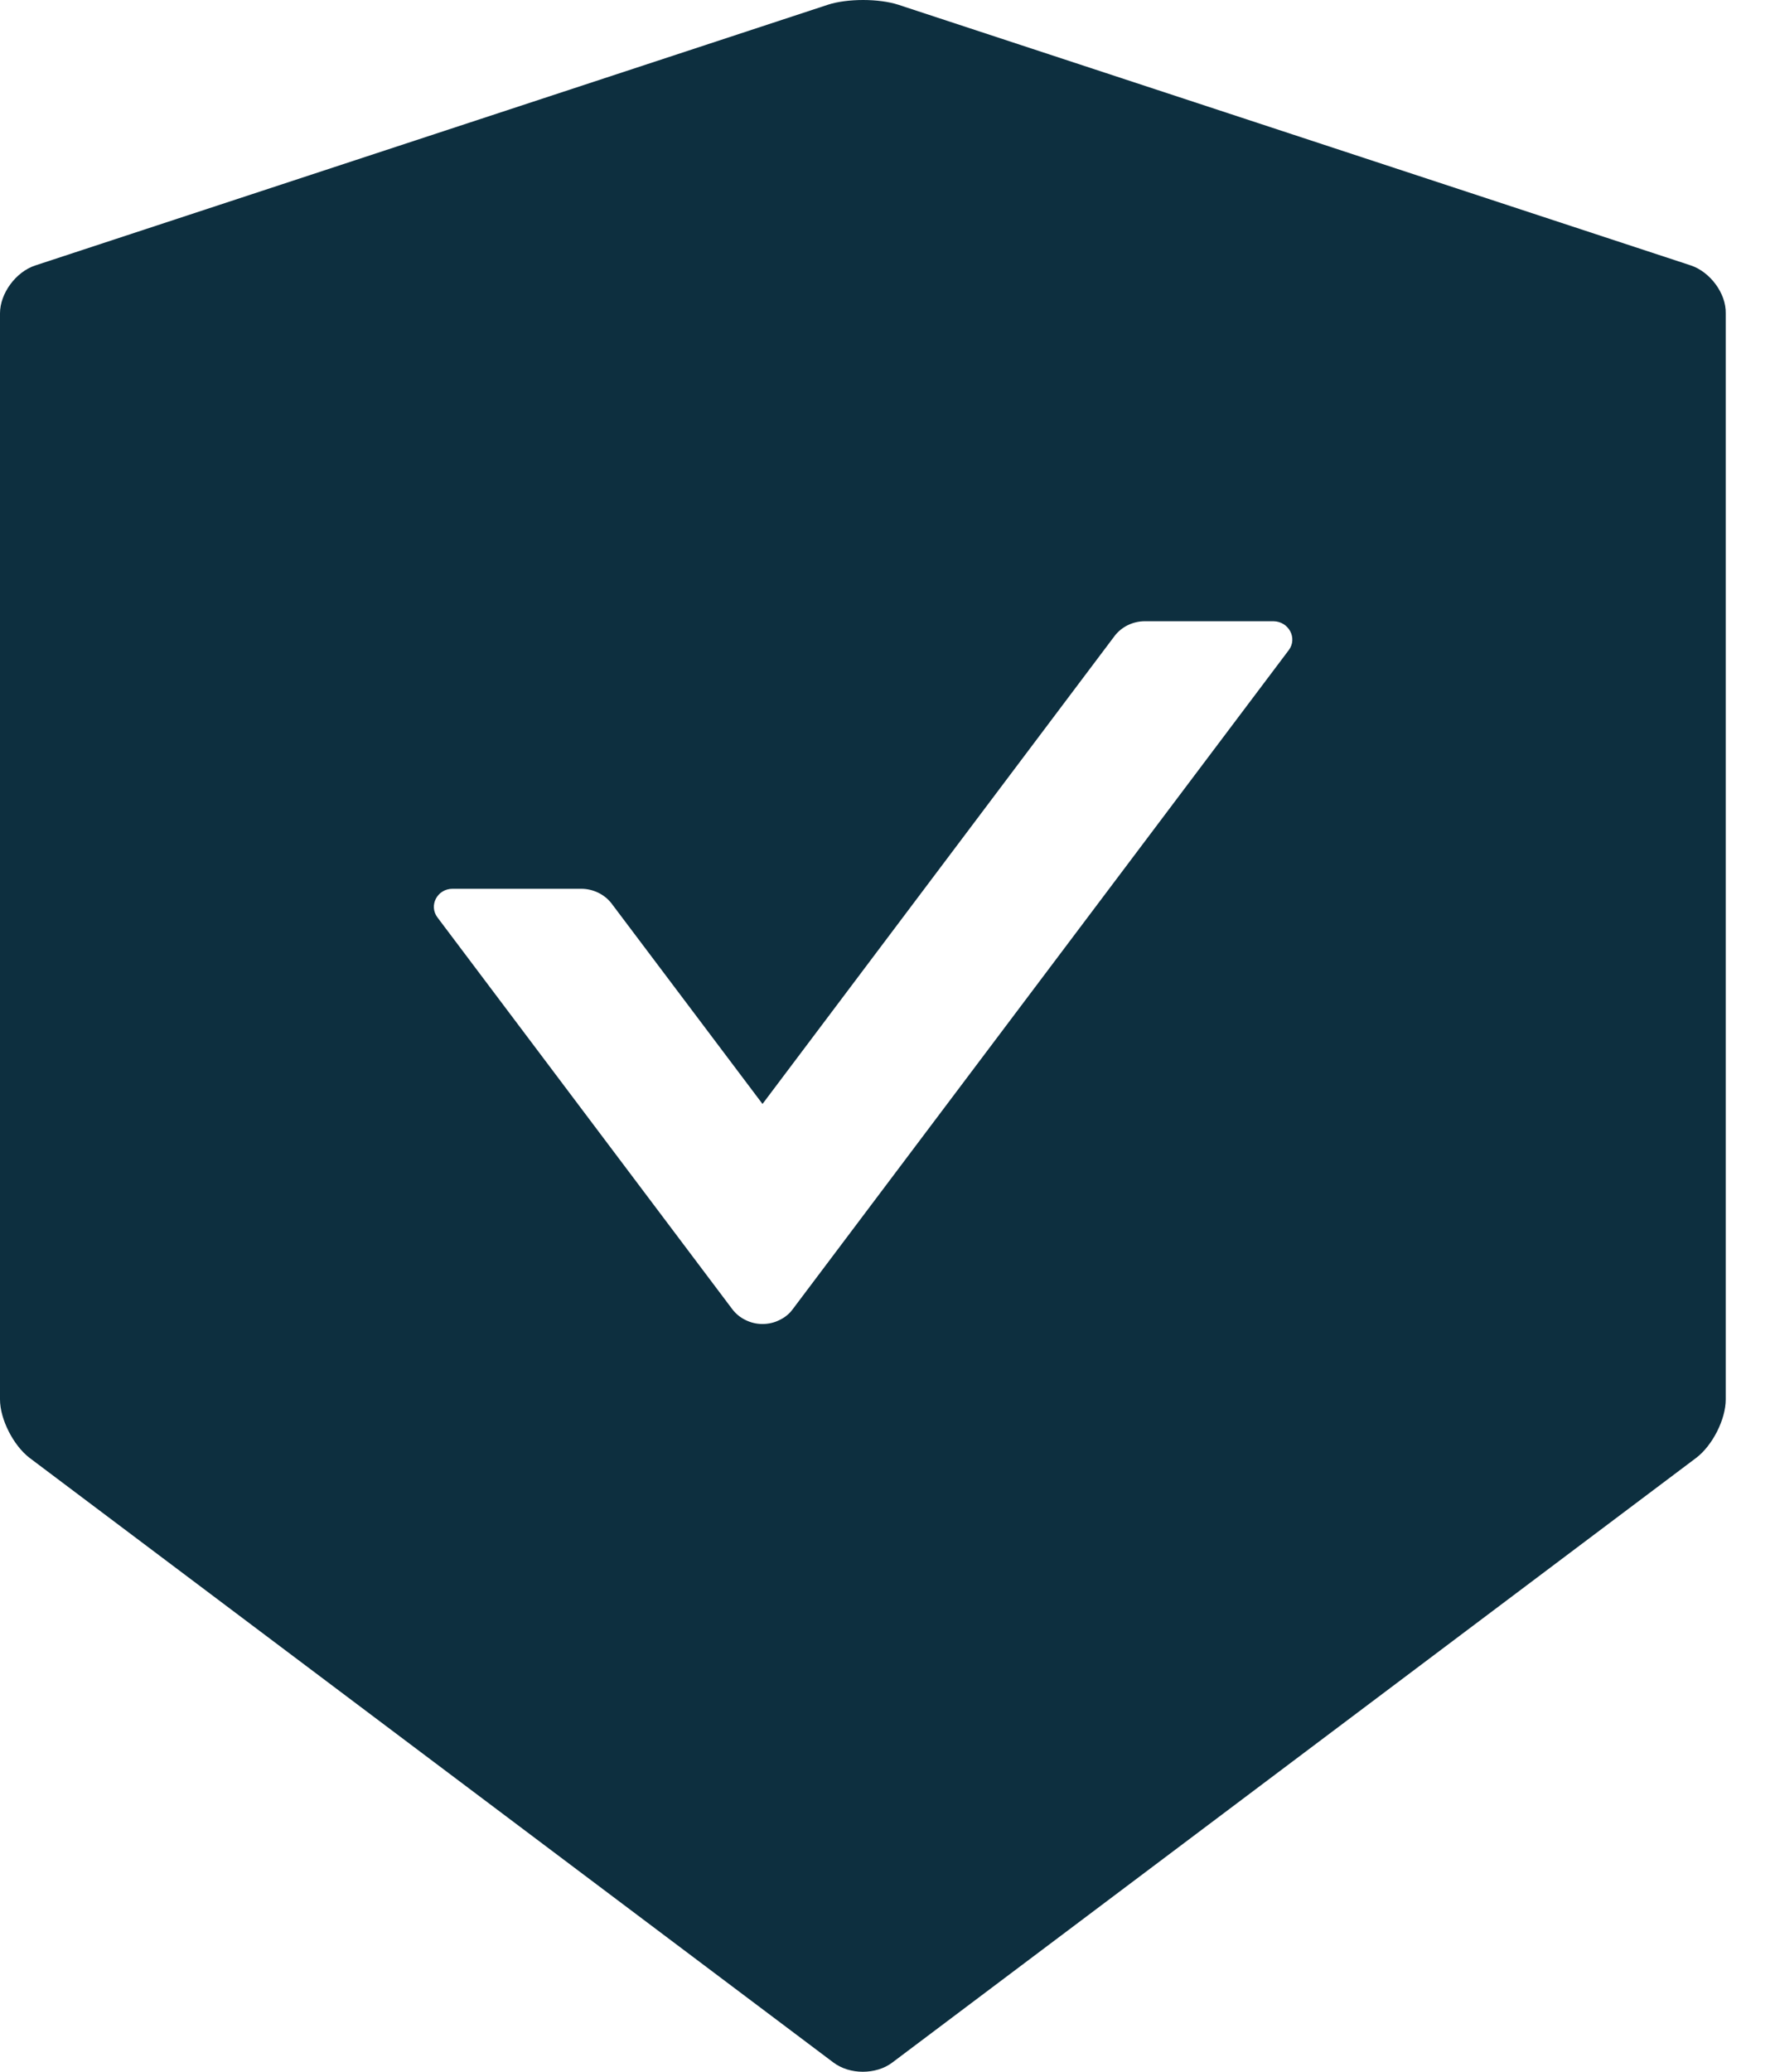 <svg width="12" height="14" viewBox="0 0 12 14" fill="none" xmlns="http://www.w3.org/2000/svg">
<path d="M11.432 1.794L6.073 0.032C6.008 0.011 5.922 0 5.835 0C5.748 0 5.661 0.011 5.597 0.032L0.238 1.794C0.107 1.837 0 1.983 0 2.117V9.457C0 9.59 0.09 9.767 0.199 9.851L5.635 13.938C5.69 13.979 5.761 14 5.833 14C5.906 14 5.978 13.979 6.032 13.938L11.468 9.851C11.577 9.768 11.667 9.592 11.667 9.457V2.117C11.67 1.983 11.562 1.838 11.432 1.794ZM8.713 4.393L5.36 8.846C5.337 8.878 5.306 8.903 5.27 8.92C5.235 8.938 5.195 8.947 5.155 8.947C5.115 8.947 5.076 8.938 5.04 8.92C5.005 8.903 4.974 8.878 4.95 8.846L2.957 6.199C2.897 6.118 2.957 6.006 3.059 6.006H3.93C4.01 6.006 4.088 6.044 4.135 6.106L5.155 7.46L7.535 4.298C7.582 4.236 7.658 4.198 7.74 4.198H8.61C8.713 4.2 8.773 4.312 8.713 4.393Z" fill="#0D2F3F"/>
</svg>
